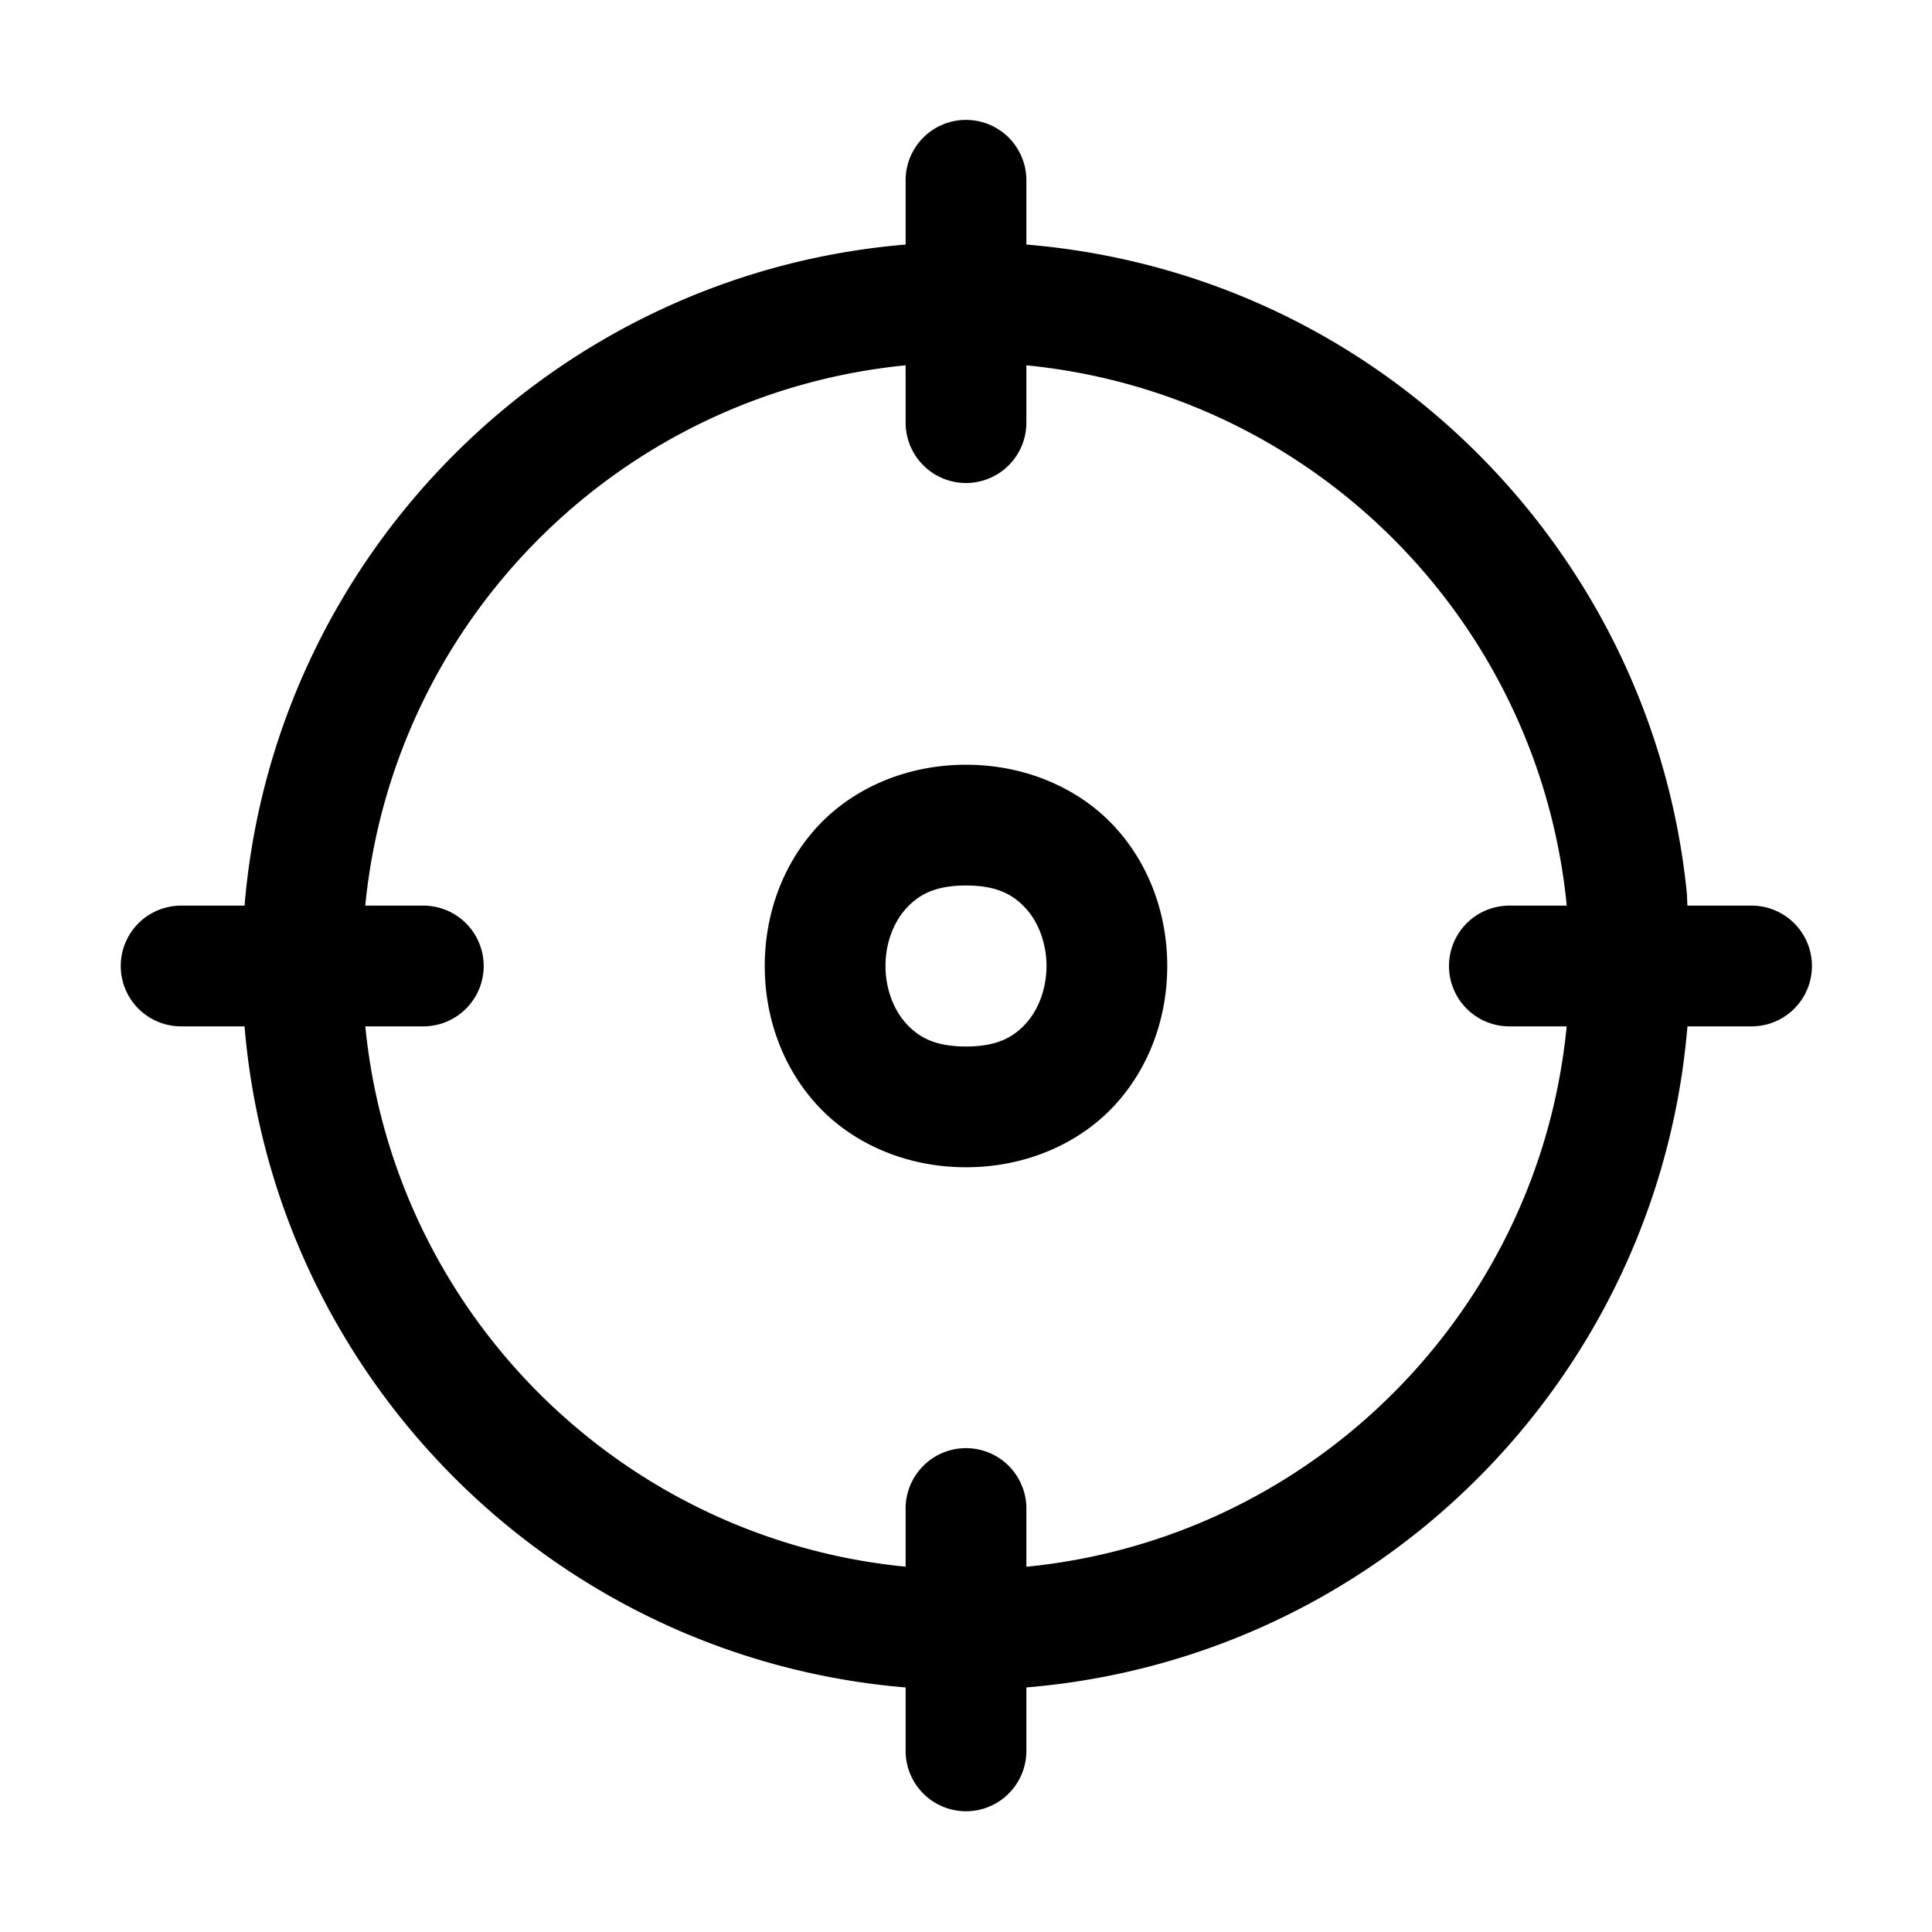 <svg xmlns="http://www.w3.org/2000/svg" viewBox="0 0 48 48" width="48" height="48"><path d="M 23.977 2.979 A 1.5 1.5 0 0 0 22.5 4.5 L 22.5 6.076 C 13.773 6.802 6.802 13.773 6.076 22.5 L 4.5 22.5 A 1.5 1.5 0 1 0 4.5 25.5 L 6.076 25.5 C 6.802 34.227 13.773 41.198 22.5 41.924 L 22.5 43.5 A 1.5 1.5 0 1 0 25.5 43.5 L 25.5 41.924 C 29.256 41.612 32.692 40.155 35.441 37.885 C 39.081 34.88 41.511 30.471 41.924 25.5 L 43.5 25.5 A 1.5 1.5 0 0 0 43.65 25.494 A 1.5 1.5 0 0 0 43.5 22.5 L 41.924 22.5 C 41.915 22.388 41.918 22.273 41.906 22.162 C 41.352 16.724 38.367 11.993 34.057 9.078 C 31.574 7.399 28.649 6.338 25.5 6.076 L 25.5 4.5 A 1.5 1.5 0 0 0 23.977 2.979 z M 22.5 9.076 L 22.5 10.5 A 1.5 1.5 0 1 0 25.5 10.5 L 25.5 9.076 C 28.04 9.327 30.39 10.204 32.395 11.557 C 34.788 13.172 36.688 15.461 37.824 18.154 C 38.392 19.501 38.769 20.948 38.922 22.463 C 38.923 22.475 38.923 22.488 38.924 22.5 L 37.5 22.5 A 1.5 1.5 0 1 0 37.5 25.5 L 38.924 25.5 C 38.823 26.523 38.623 27.515 38.328 28.467 C 37.453 31.287 35.77 33.748 33.549 35.58 C 31.328 37.412 28.568 38.615 25.537 38.922 C 25.525 38.923 25.512 38.923 25.5 38.924 L 25.5 37.5 A 1.5 1.5 0 0 0 23.977 35.979 A 1.5 1.5 0 0 0 22.5 37.5 L 22.5 38.924 C 21.982 38.873 21.473 38.797 20.973 38.695 C 14.606 37.397 9.726 32.083 9.076 25.5 L 10.5 25.5 A 1.5 1.5 0 0 0 10.65 25.494 A 1.5 1.5 0 0 0 10.5 22.5 L 9.076 22.5 C 9.077 22.488 9.077 22.475 9.078 22.463 C 9.795 15.379 15.411 9.776 22.5 9.076 z M 24 19 C 22.458 19 21.112 19.632 20.254 20.598 C 19.396 21.563 19 22.792 19 24 C 19 25.208 19.396 26.437 20.254 27.402 C 21.112 28.368 22.458 29 24 29 C 25.542 29 26.888 28.368 27.746 27.402 C 28.604 26.437 29 25.208 29 24 C 29 22.792 28.604 21.563 27.746 20.598 C 26.888 19.632 25.542 19 24 19 z M 24 22 C 24.792 22 25.195 22.243 25.504 22.59 C 25.812 22.937 26 23.458 26 24 C 26 24.542 25.812 25.063 25.504 25.41 C 25.195 25.757 24.792 26 24 26 C 23.208 26 22.805 25.757 22.496 25.41 C 22.188 25.063 22 24.542 22 24 C 22 23.865 22.011 23.73 22.033 23.6 C 22.1 23.208 22.265 22.85 22.496 22.59 C 22.805 22.243 23.208 22 24 22 z"/></svg>